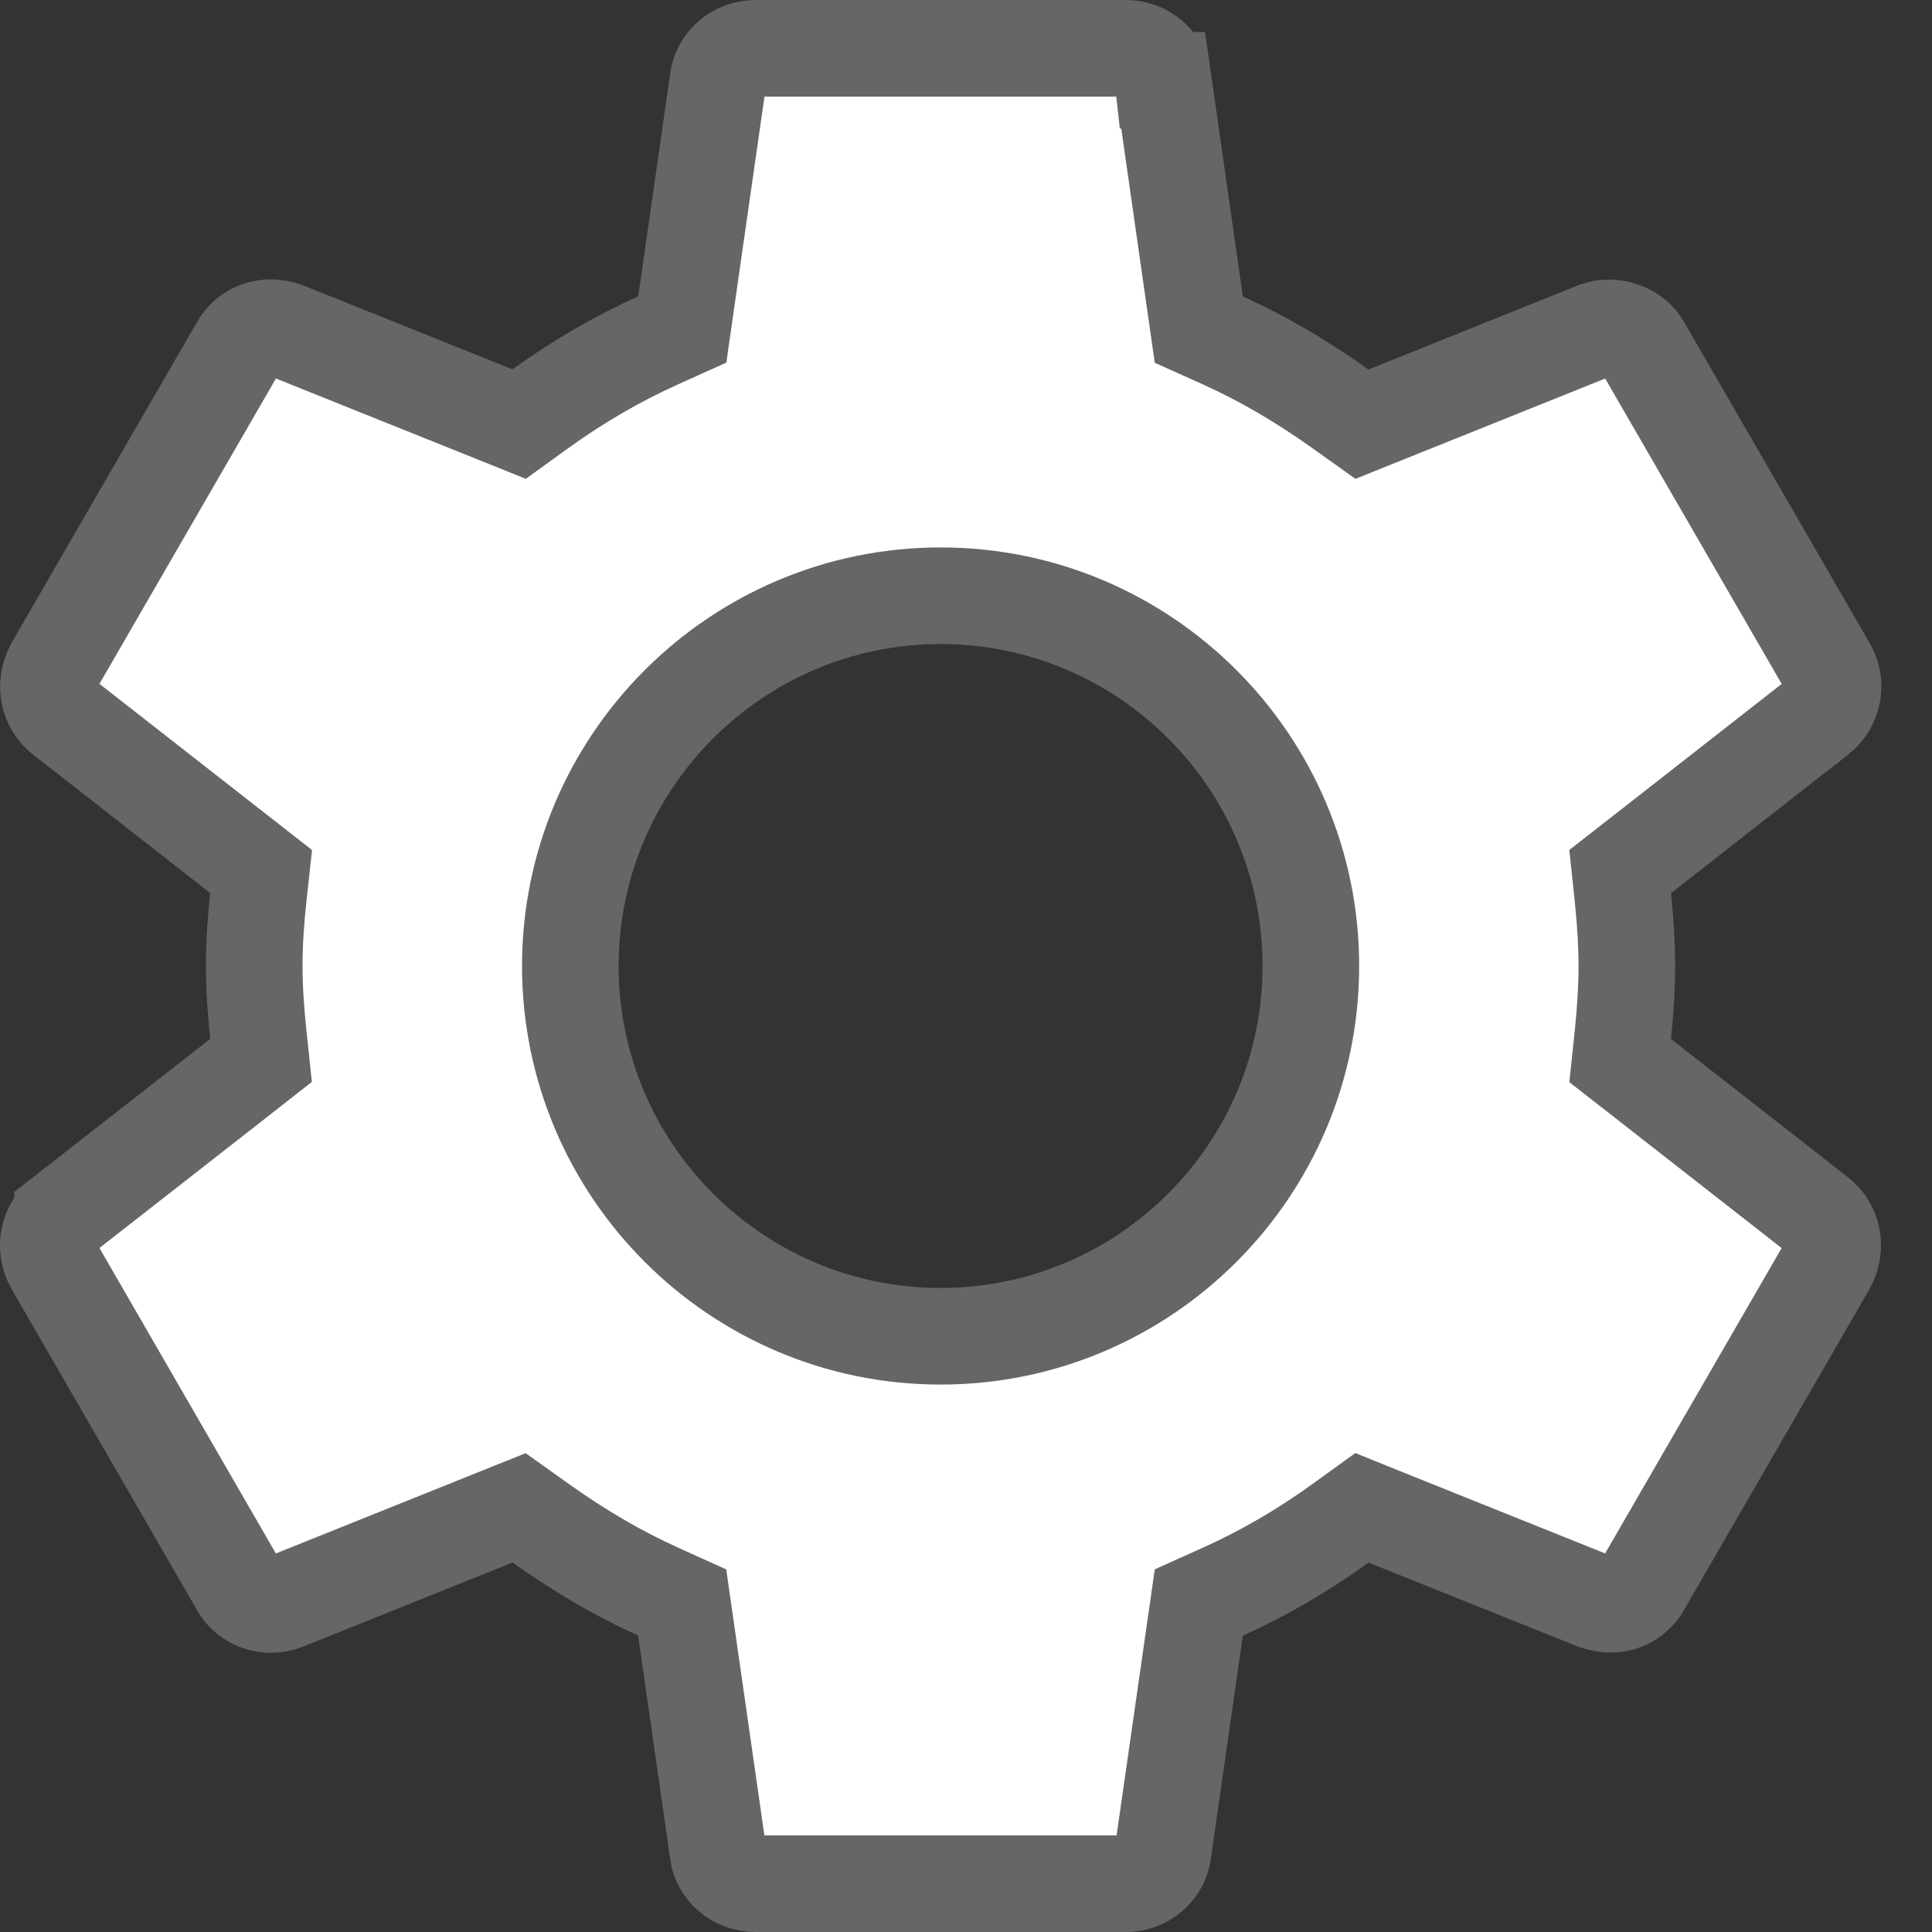 <svg width="20" height="20" viewBox="0 0 20 20" fill="none" xmlns="http://www.w3.org/2000/svg">
<rect x="0" y="0" width="20" height="20" fill="#333333" stroke="none"/>
<path d="M2.673 10.702L2.702 10.977L2.484 11.148L0.648 12.583C0.648 12.584 0.647 12.584 0.647 12.584C0.501 12.701 0.454 12.909 0.55 13.089L2.467 16.408L2.467 16.408L2.473 16.419C2.534 16.53 2.661 16.61 2.805 16.61C2.853 16.61 2.901 16.601 2.948 16.583L5.12 15.711L5.374 15.609L5.597 15.768C6.008 16.061 6.408 16.293 6.812 16.476L7.062 16.589L7.101 16.861L7.432 19.169L7.432 19.169L7.433 19.178C7.454 19.348 7.613 19.5 7.82 19.5H11.653C11.858 19.5 12.018 19.351 12.04 19.17L12.04 19.17L12.041 19.161L12.371 16.861L12.41 16.589L12.661 16.476C13.08 16.287 13.487 16.051 13.876 15.77L14.099 15.609L14.354 15.712L16.515 16.579C16.734 16.657 16.918 16.567 17.005 16.409L17.005 16.409L17.01 16.399L18.918 13.098C19.021 12.905 18.969 12.698 18.828 12.586C18.828 12.586 18.828 12.585 18.827 12.585L16.99 11.149L16.772 10.979L16.801 10.704C16.828 10.435 16.841 10.208 16.841 10C16.841 9.792 16.828 9.565 16.801 9.298L16.772 9.022L16.99 8.852L18.826 7.416C18.826 7.416 18.826 7.416 18.827 7.416C18.981 7.293 19.02 7.073 18.923 6.909L18.923 6.909L18.92 6.904L17.006 3.593L17.006 3.593L17 3.582C16.921 3.437 16.703 3.349 16.524 3.417L14.353 4.289L14.099 4.391L13.876 4.232C13.465 3.94 13.065 3.707 12.661 3.525L12.41 3.412L12.371 3.14L12.041 0.831L12.04 0.831L12.039 0.822C12.018 0.651 11.86 0.5 11.654 0.5H7.821C7.616 0.5 7.456 0.65 7.433 0.828L7.433 0.828L7.432 0.838L7.102 3.138L7.063 3.411L6.812 3.524C6.394 3.712 5.987 3.948 5.597 4.229L5.374 4.39L5.118 4.287L2.957 3.42C2.741 3.343 2.555 3.432 2.468 3.59L2.469 3.59L2.463 3.6L0.555 6.901C0.452 7.095 0.505 7.301 0.645 7.413C0.645 7.413 0.645 7.413 0.646 7.414L2.483 8.85L2.703 9.022L2.673 9.298C2.65 9.507 2.632 9.748 2.632 9.999C2.632 10.25 2.651 10.49 2.673 10.702ZM13.57 10C13.57 12.114 11.852 13.833 9.737 13.833C7.623 13.833 5.904 12.114 5.904 10C5.904 7.886 7.623 6.167 9.737 6.167C11.852 6.167 13.57 7.886 13.57 10Z" fill="white" stroke="#666666"/>
</svg>
